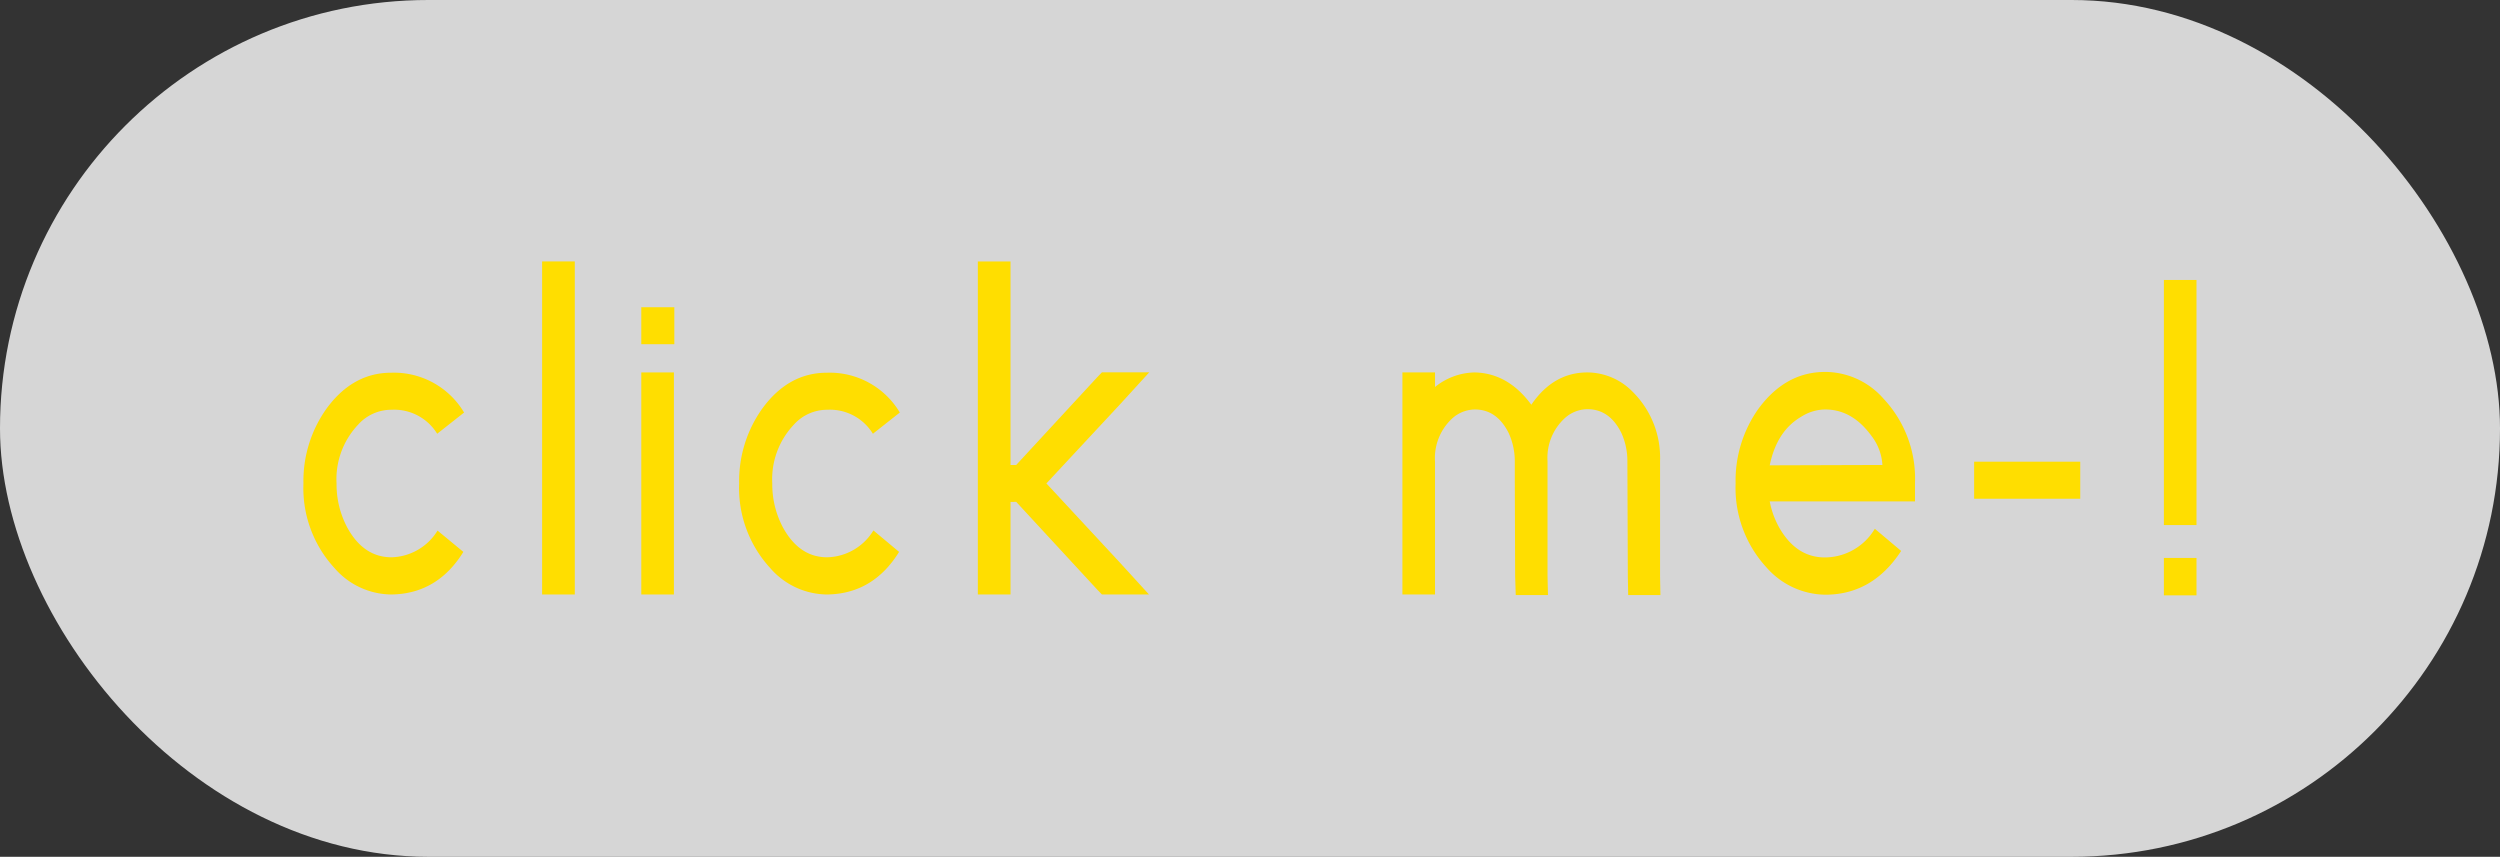 <svg xmlns="http://www.w3.org/2000/svg" viewBox="0 0 342.82 117.49"><rect x="0" y="0" width="342.82" height="117.49" fill="#333333" stroke="none"/><defs><style>.cls-1{fill:#fff;opacity:0.8;}.cls-2{fill:#ffde00;}</style></defs><g id="레이어_2" data-name="레이어 2"><g id="Layer_1" data-name="Layer 1"><rect class="cls-1" width="342.82" height="117.49" rx="58.75"/><path class="cls-2" d="M63.54,75.68q-3.57,5.77-9.9,5.84a10.42,10.42,0,0,1-7.77-3.62,16.2,16.2,0,0,1-4.26-11.61A17.09,17.09,0,0,1,44.8,56q3.59-4.89,8.84-4.89a11.19,11.19,0,0,1,10,5.46l-3.69,2.91a6.92,6.92,0,0,0-6.27-3.29,6.09,6.09,0,0,0-4.53,2,10.88,10.88,0,0,0-3,8.11,12.61,12.61,0,0,0,1.45,6c1.49,2.75,3.53,4.12,6.1,4.12A7.63,7.63,0,0,0,60,72.76Z"/><path class="cls-2" d="M74.34,35.85h4.48V81.52H74.34V35.85Z"/><path class="cls-2" d="M87.94,47.2V42.13h4.53V47.2H87.94Zm0,3.87h4.47V81.52H87.94V51.07Z"/><path class="cls-2" d="M123.29,75.68q-3.57,5.77-9.9,5.84a10.42,10.42,0,0,1-7.77-3.62,16.2,16.2,0,0,1-4.26-11.61A17.09,17.09,0,0,1,104.55,56q3.58-4.89,8.84-4.89a11.18,11.18,0,0,1,10,5.46l-3.69,2.91a6.92,6.92,0,0,0-6.27-3.29,6.11,6.11,0,0,0-4.53,2,10.88,10.88,0,0,0-3,8.11,12.61,12.61,0,0,0,1.45,6q2.25,4.13,6.1,4.12a7.63,7.63,0,0,0,6.32-3.68Z"/><path class="cls-2" d="M138.57,68.83V81.52h-4.48V35.85h4.48V63.76h.78l11.08-12,.67-.7h6.49l-4,4.38L143.49,66.29l10.07,10.85,4,4.38H151.1l-.67-.7-11.08-12Z"/><path class="cls-2" d="M210.07,55.38q3-4.31,7.61-4.31a8.74,8.74,0,0,1,6.15,2.6,12.74,12.74,0,0,1,3.81,9.58V79l.05,2.6h-4.42L223.22,79l-.06-15.79a9.24,9.24,0,0,0-.84-3.87c-1.08-2.16-2.63-3.23-4.64-3.23a4.67,4.67,0,0,0-3,1.14,7.36,7.36,0,0,0-2.47,6V79l.06,2.6h-4.42L207.77,79l-.05-13.25V63.25a9.24,9.24,0,0,0-.84-3.87c-1.08-2.16-2.63-3.23-4.64-3.23a4.71,4.71,0,0,0-3,1.14,7.38,7.38,0,0,0-2.46,6V81.52h-4.47V51.07h4.47v2a8.88,8.88,0,0,1,5.49-2q4.57.13,7.72,4.44S210,55.47,210.07,55.38Z"/><path class="cls-2" d="M260.7,75.55q-3.92,6-10.41,6a10.88,10.88,0,0,1-8-3.68A16.11,16.11,0,0,1,238,66.29,17,17,0,0,1,241.17,56q3.71-5,9.12-5a10.71,10.71,0,0,1,8,3.68,16,16,0,0,1,4.31,11.54v2.54H242.68A11.91,11.91,0,0,0,244,72.38q2.34,4.07,6.26,4.06a8,8,0,0,0,6.83-3.93Zm-2.57-11.79a7.17,7.17,0,0,0-1.51-4c-1.76-2.41-3.86-3.61-6.33-3.61a6.23,6.23,0,0,0-3.3,1c-2.24,1.31-3.67,3.53-4.31,6.66Z"/><path class="cls-2" d="M270.71,68.39V63.31h14.55v5.08H270.71Z"/><path class="cls-2" d="M296.73,38.39h4.47V72h-4.47V38.39Zm0,38.12h4.47v5.13h-4.47V76.51Z"/></g></g></svg>